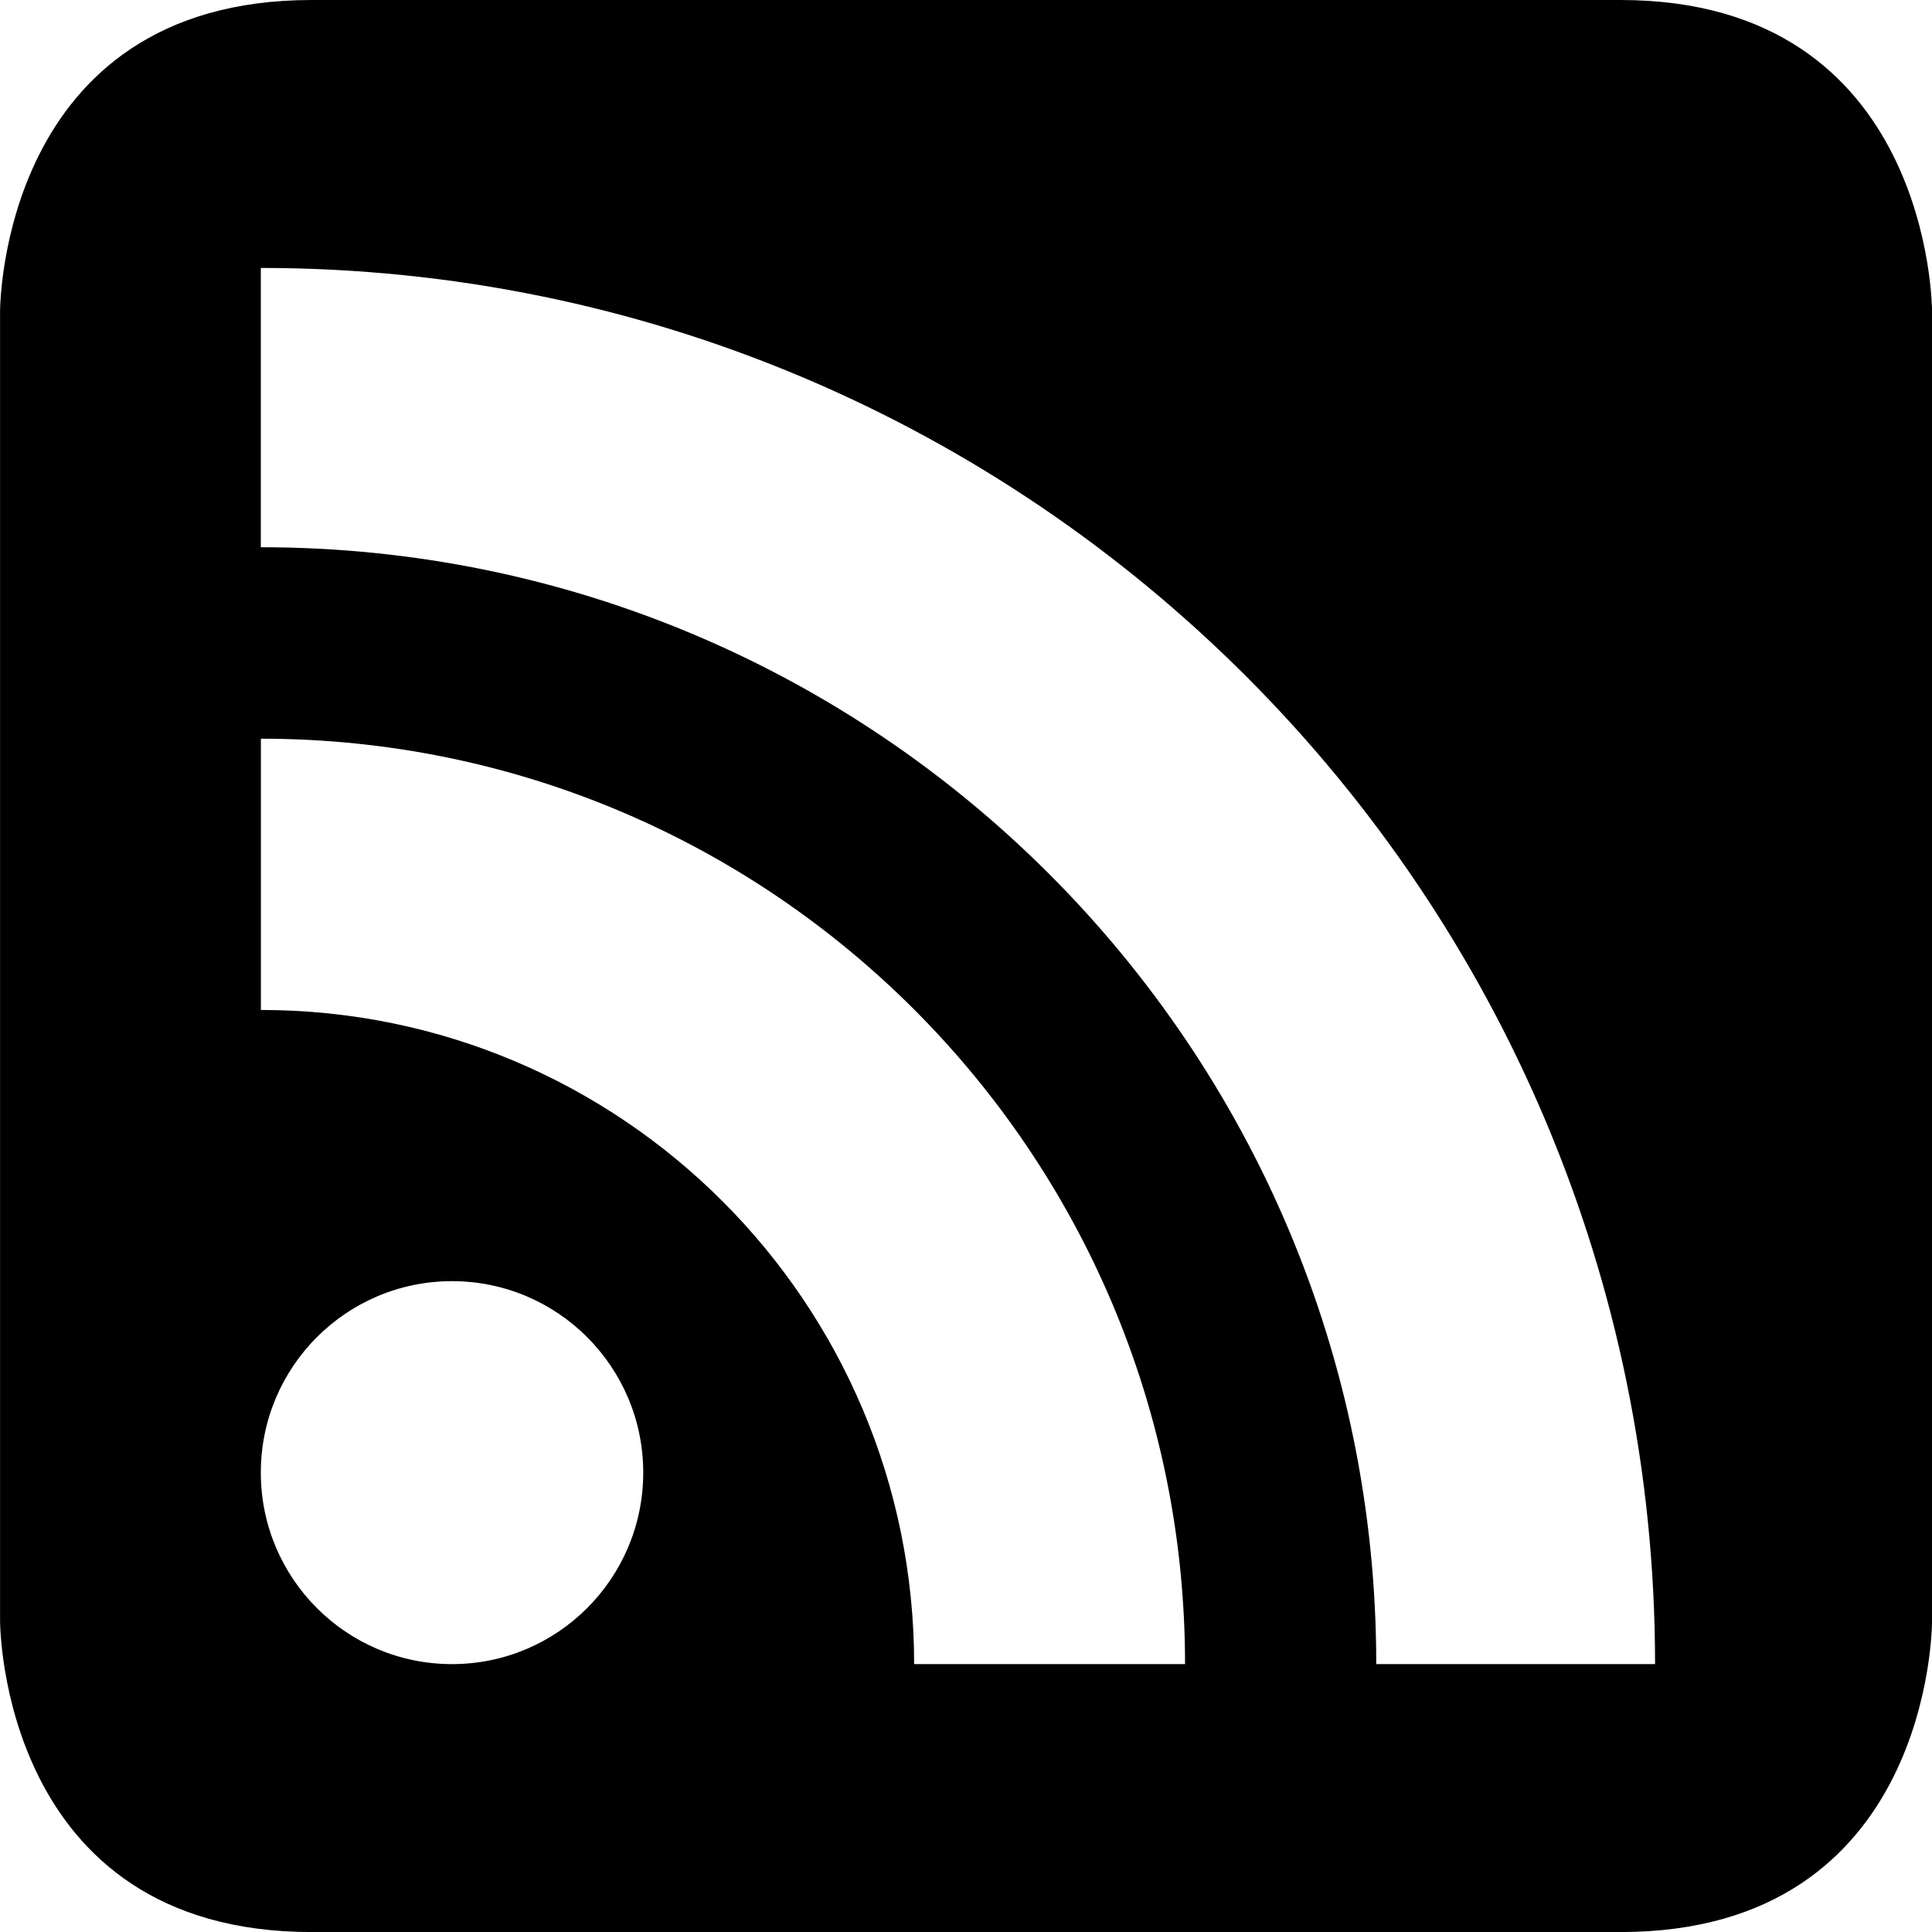 <?xml version="1.0" encoding="utf-8"?>
<!-- Generated by IcoMoon.io -->
<!DOCTYPE svg PUBLIC "-//W3C//DTD SVG 1.1//EN" "http://www.w3.org/Graphics/SVG/1.1/DTD/svg11.dtd">
<svg version="1.1" xmlns="http://www.w3.org/2000/svg" xmlns:xlink="http://www.w3.org/1999/xlink" width="32" height="32" viewBox="0 0 32 32">
<g id="icomoon-ignore">
</g>
<path d="M26.839 0h-21.677c-5.161 0-5.161 5.124-5.161 5.161v21.679c0 0.043 0 5.161 5.161 5.161h21.678c5.161 0 5.161-5.105 5.161-5.161v-21.679c0-0.022 0-5.161-5.161-5.161zM7.487 27.563c-1.75 0-3.167-1.421-3.167-3.172s1.417-3.171 3.167-3.171c1.749 0 3.167 1.42 3.167 3.171s-1.418 3.172-3.167 3.172zM15.141 27.563c0-5.985-4.845-10.835-10.82-10.835v-4.493c8.454 0 15.307 6.861 15.307 15.328h-4.487zM22.795 27.563c0-10.217-8.272-18.499-18.475-18.499v-4.626c12.754 0 23.093 10.353 23.093 23.125l-4.619 0z" fill="#000000"></path>
</svg>

